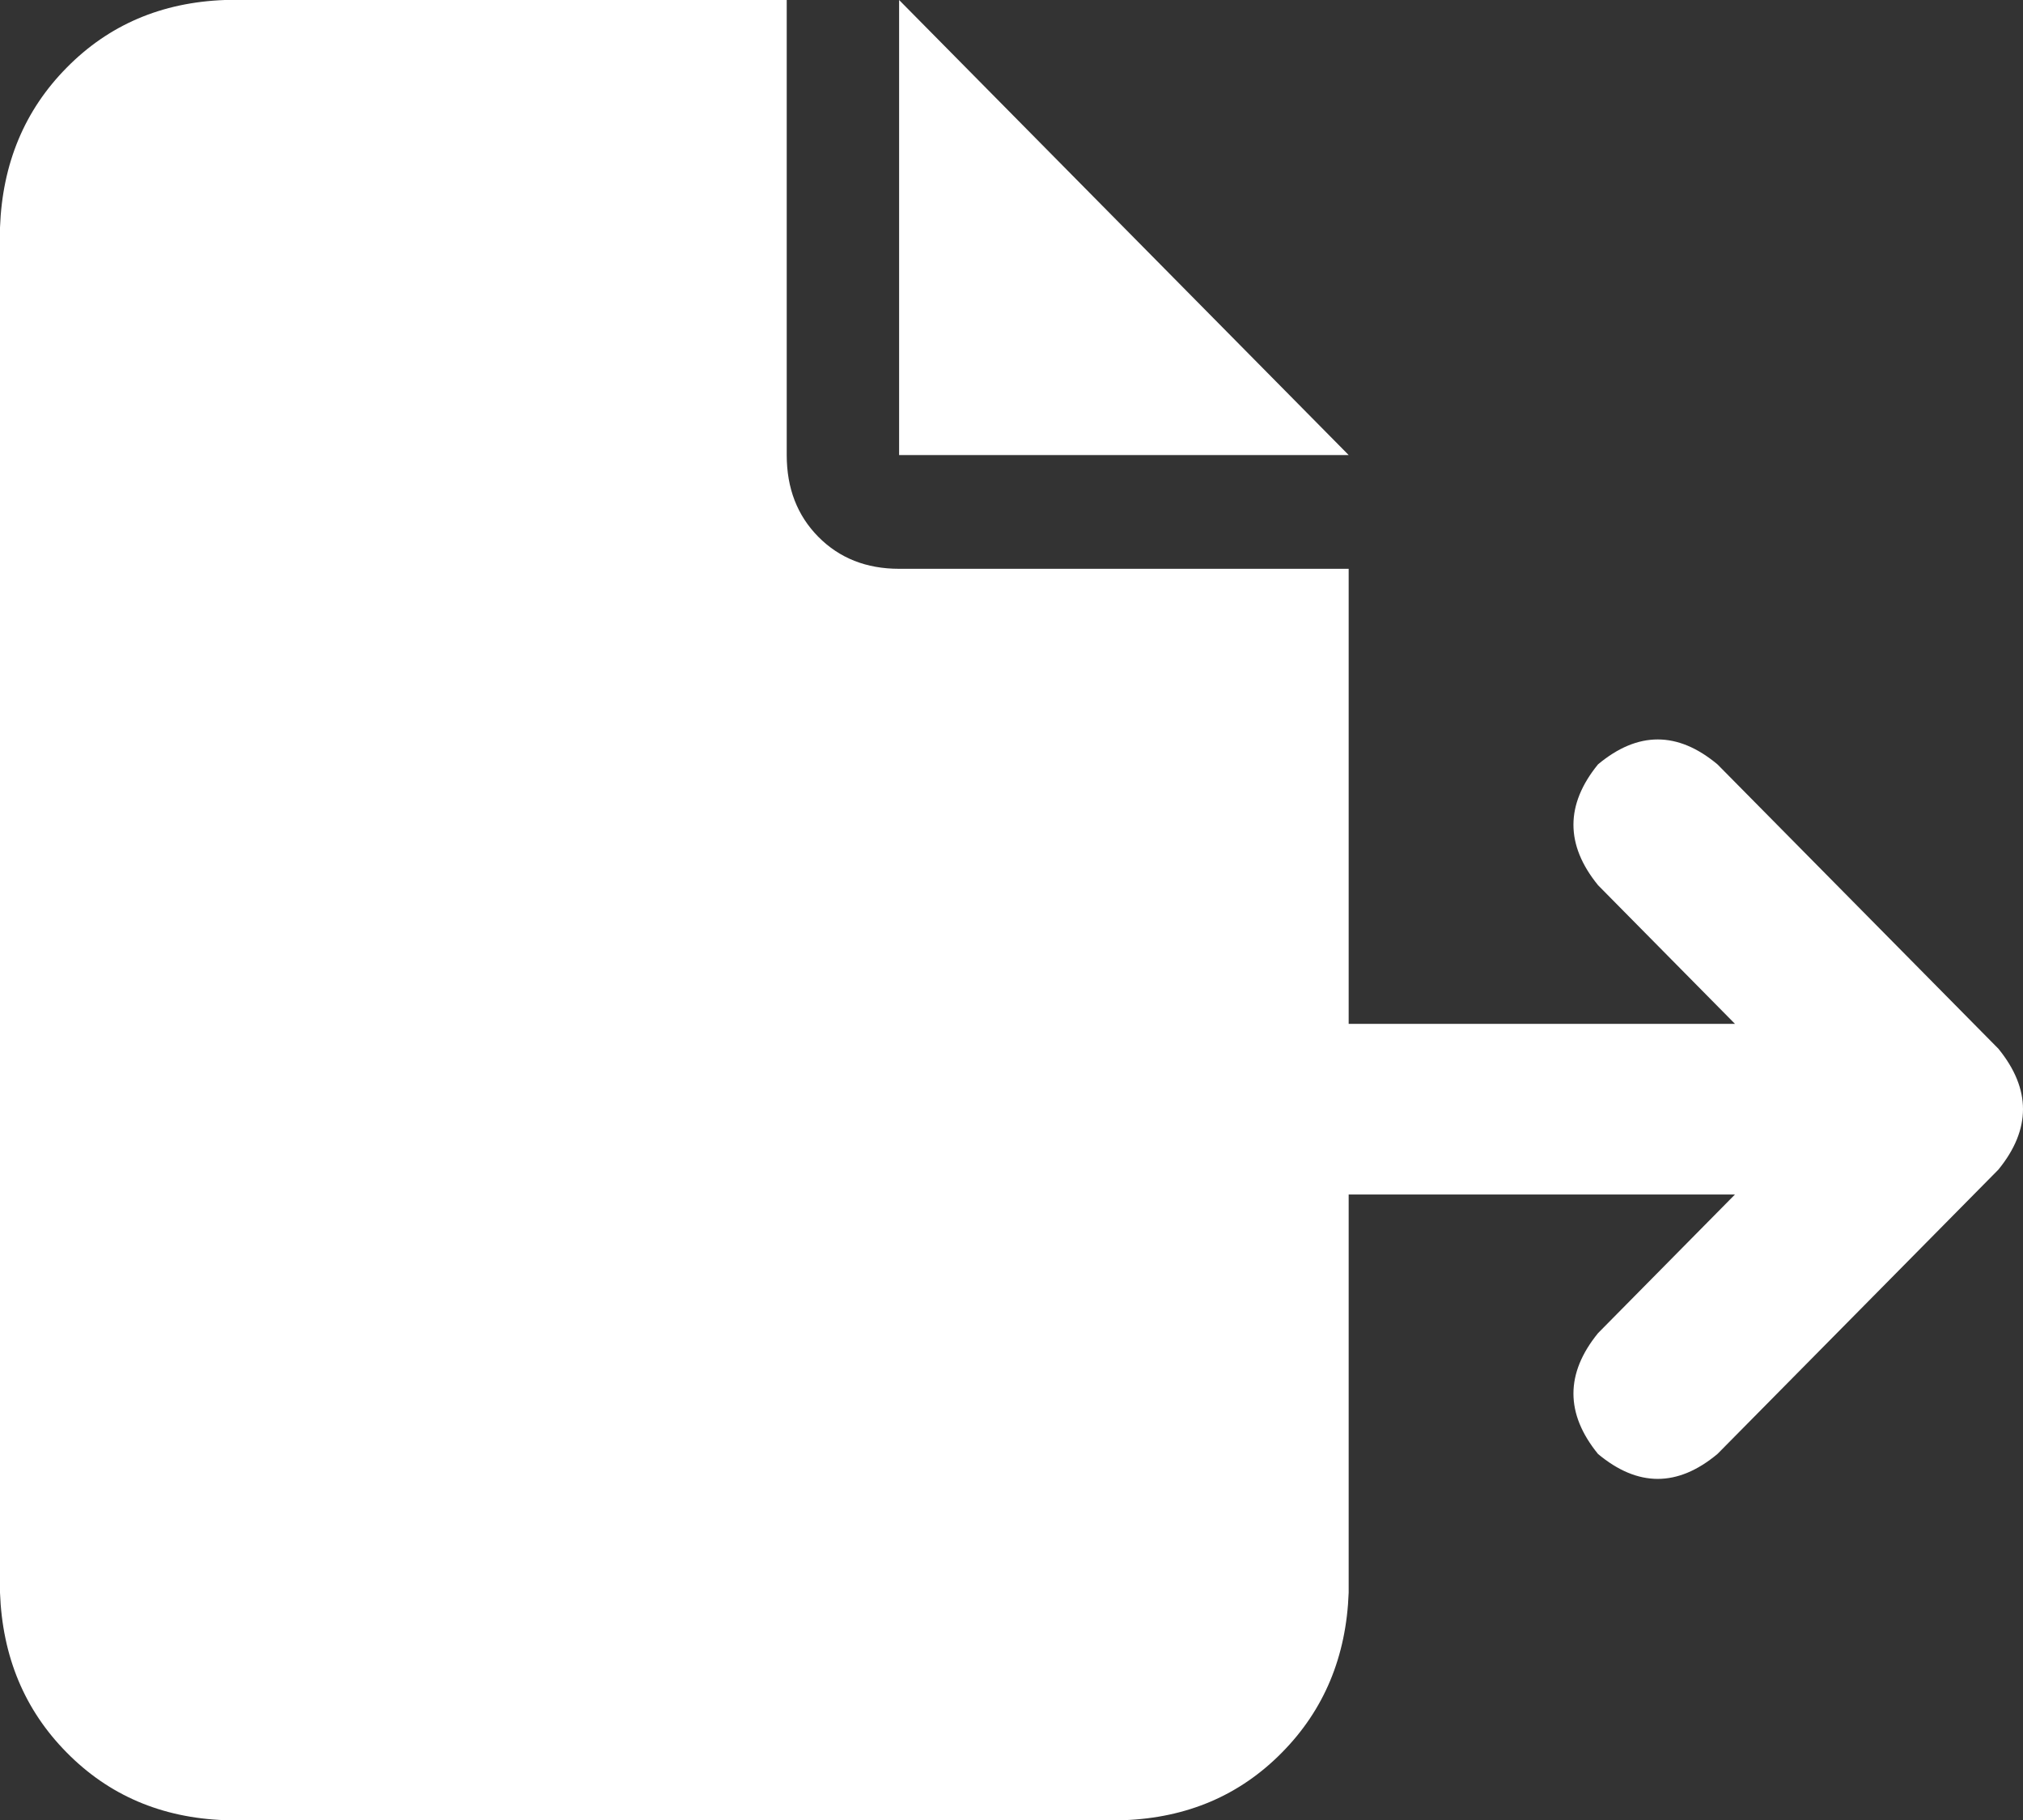<svg xmlns="http://www.w3.org/2000/svg" xmlns:xlink="http://www.w3.org/1999/xlink" fill="none" version="1.1" width="17.784" height="16" viewBox="0 0 17.784 16"><rect x="0" y="0" width="17.784" height="16" fill="#333333" stroke="none"/><g transform="matrix(1,0,0,-1,0,32)"><path d="M7.904,28L7.904,32L11.856,28L7.904,28ZM0,30Q0.031,30.844,0.587,31.406Q1.142,31.969,1.976,32L6.916,32L6.916,28Q6.916,27.562,7.194,27.281Q7.472,27,7.904,27L11.856,27L11.856,23L15.252,23L14.048,24.219Q13.616,24.75,14.048,25.281Q14.573,25.719,15.098,25.281L17.568,22.781Q18,22.25,17.568,21.719L15.098,19.219Q14.573,18.781,14.048,19.219Q13.616,19.75,14.048,20.281L15.252,21.5L11.856,21.5L11.856,18Q11.825,17.156,11.269,16.594Q10.714,16.031,9.88,16L1.976,16Q1.142,16.031,0.587,16.594Q0.031,17.156,0,18L0,30Z" fill="#FFFFFF" fill-opacity="1" style="mix-blend-mode:passthrough"/></g></svg>